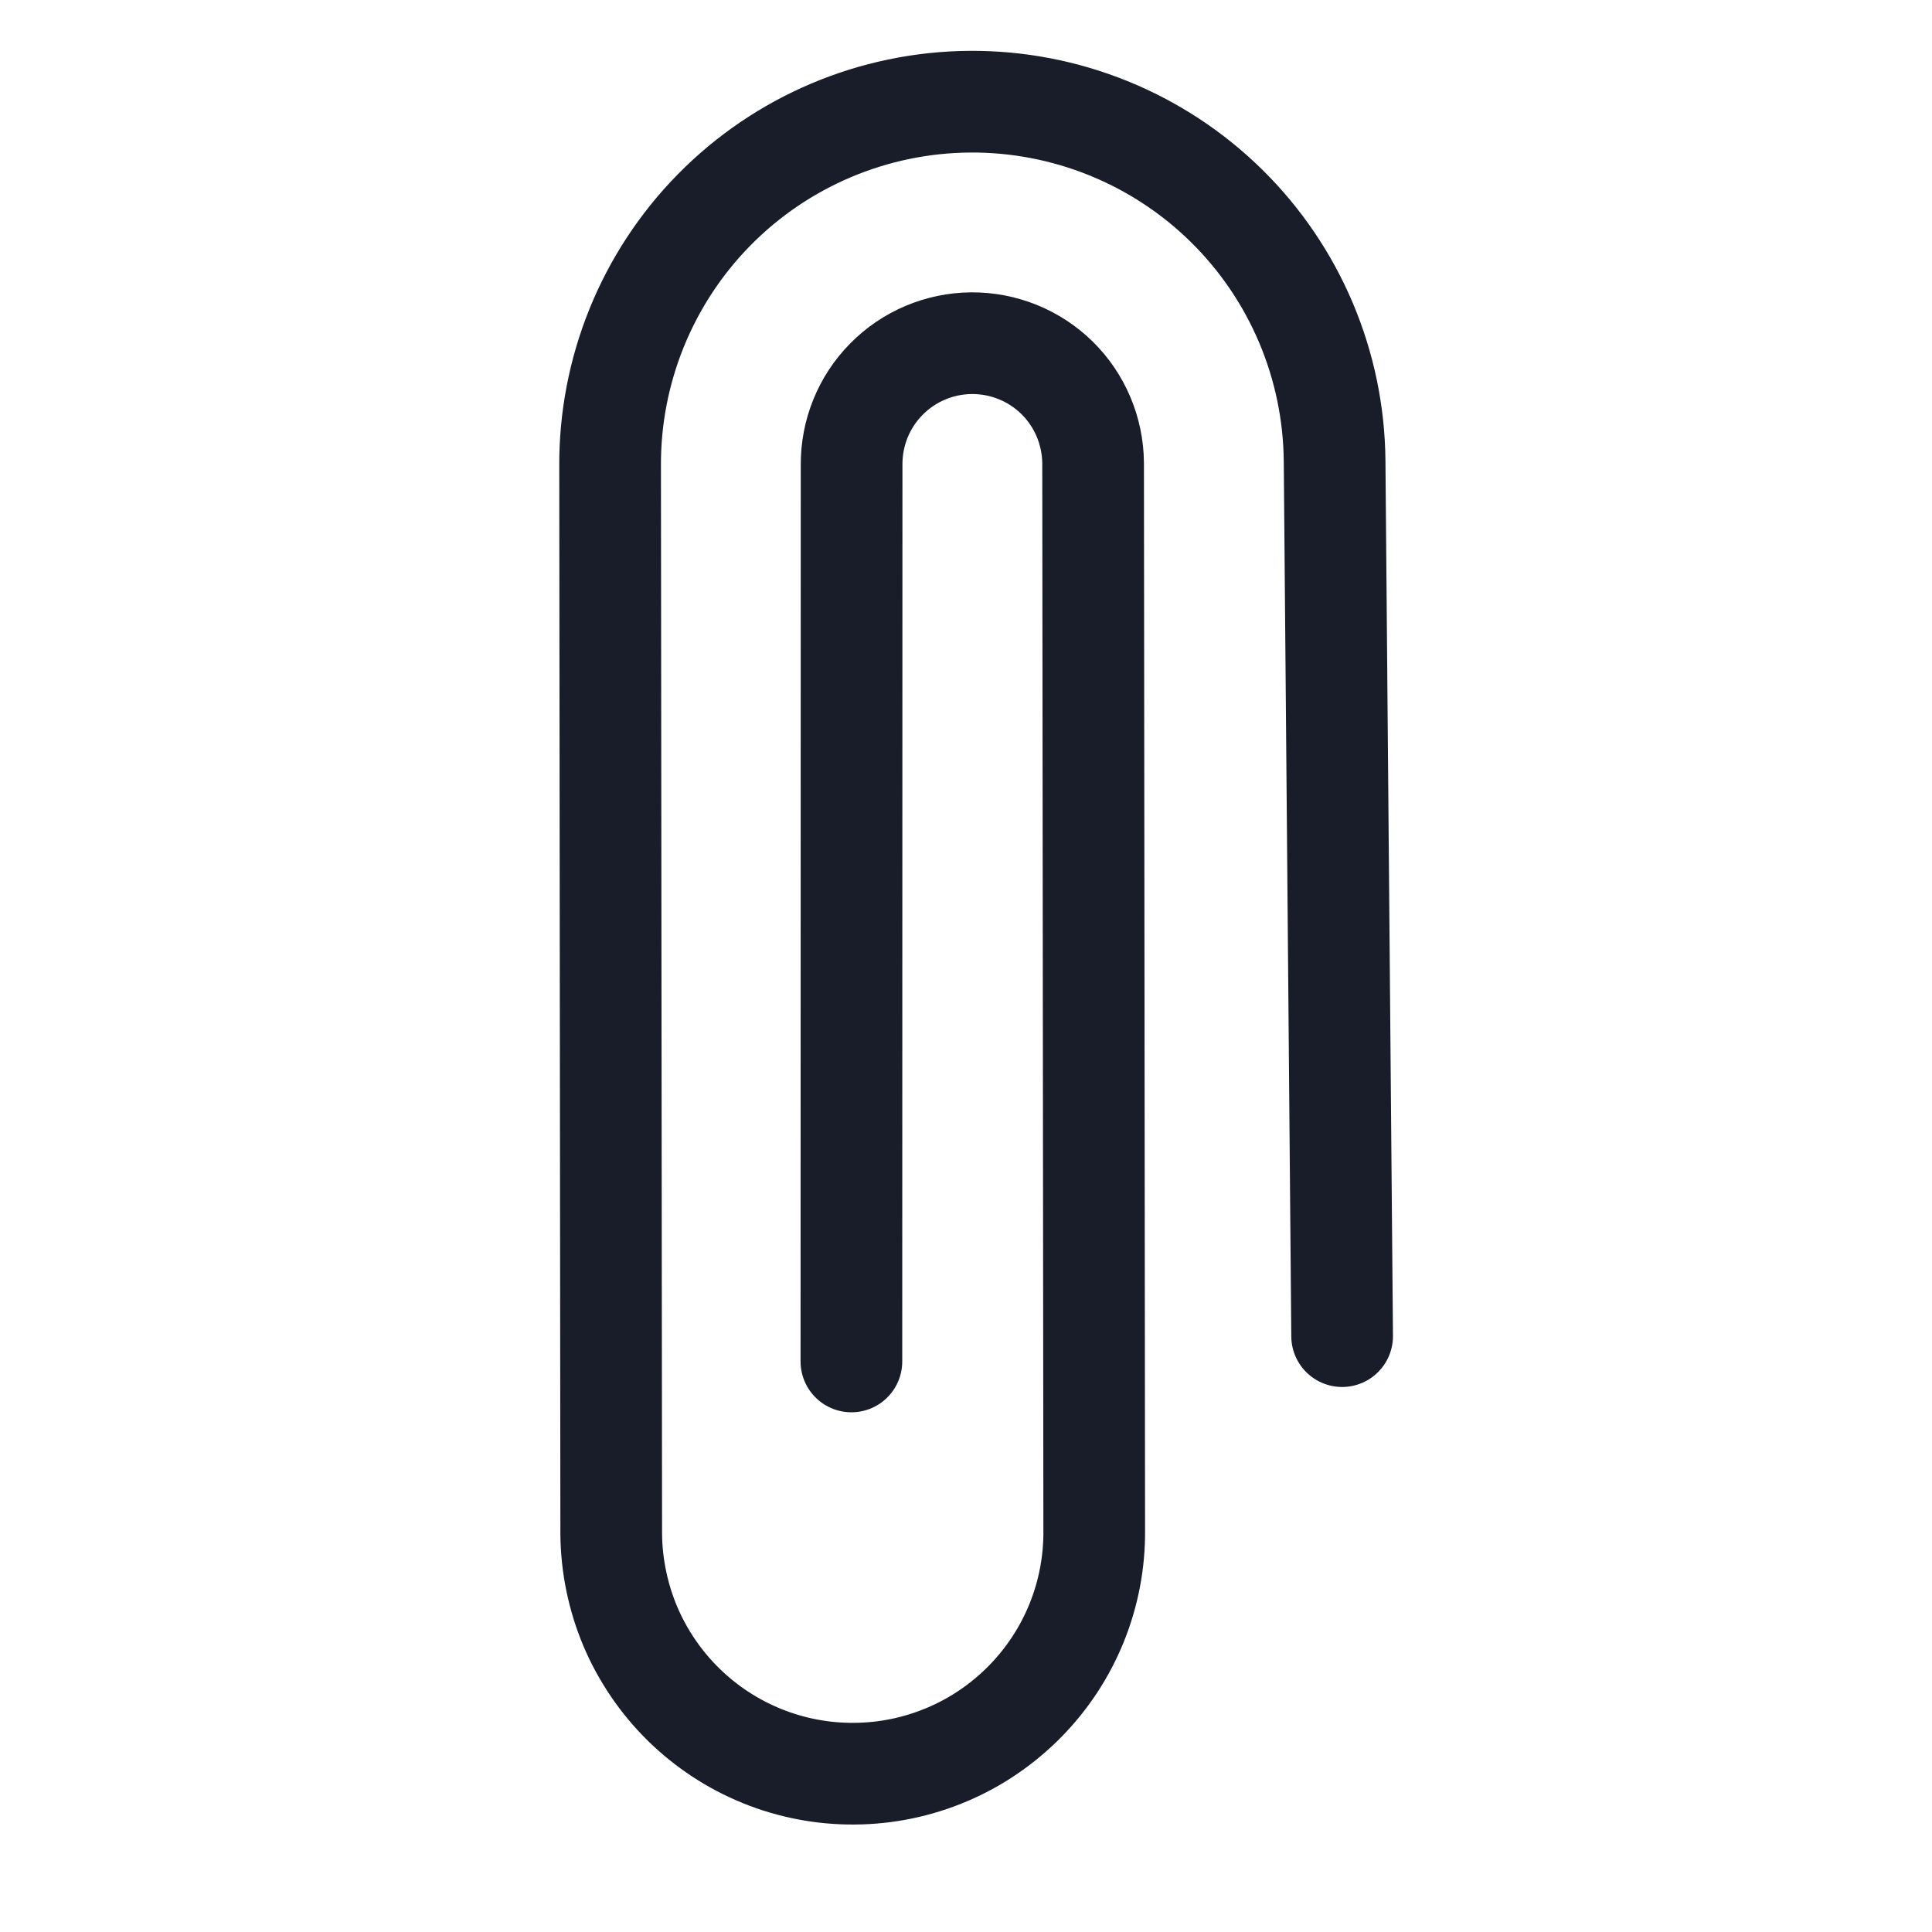 <svg width="19" height="19" viewBox="0 0 19 19" fill="none" xmlns="http://www.w3.org/2000/svg">
<path d="M8.373 13.389L8.375 4.572C8.373 4.257 8.495 3.954 8.716 3.73C8.937 3.505 9.238 3.378 9.553 3.375C9.868 3.373 10.171 3.495 10.396 3.716C10.62 3.937 10.747 4.238 10.75 4.553L10.761 15.049C10.764 15.361 10.705 15.671 10.588 15.96C10.471 16.249 10.298 16.512 10.079 16.734C9.86 16.956 9.6 17.134 9.313 17.255C9.025 17.377 8.717 17.441 8.405 17.443C8.093 17.446 7.784 17.387 7.495 17.27C7.206 17.153 6.943 16.98 6.72 16.761C6.498 16.542 6.321 16.282 6.199 15.995C6.078 15.707 6.014 15.399 6.011 15.087L6 4.591C5.993 3.646 6.361 2.737 7.023 2.064C7.686 1.39 8.589 1.008 9.534 1C10.479 0.993 11.388 1.361 12.061 2.023C12.735 2.686 13.117 3.589 13.125 4.534L13.199 13.14" stroke="#181D29" stroke-linecap="round" stroke-linejoin="round"/>
</svg>
